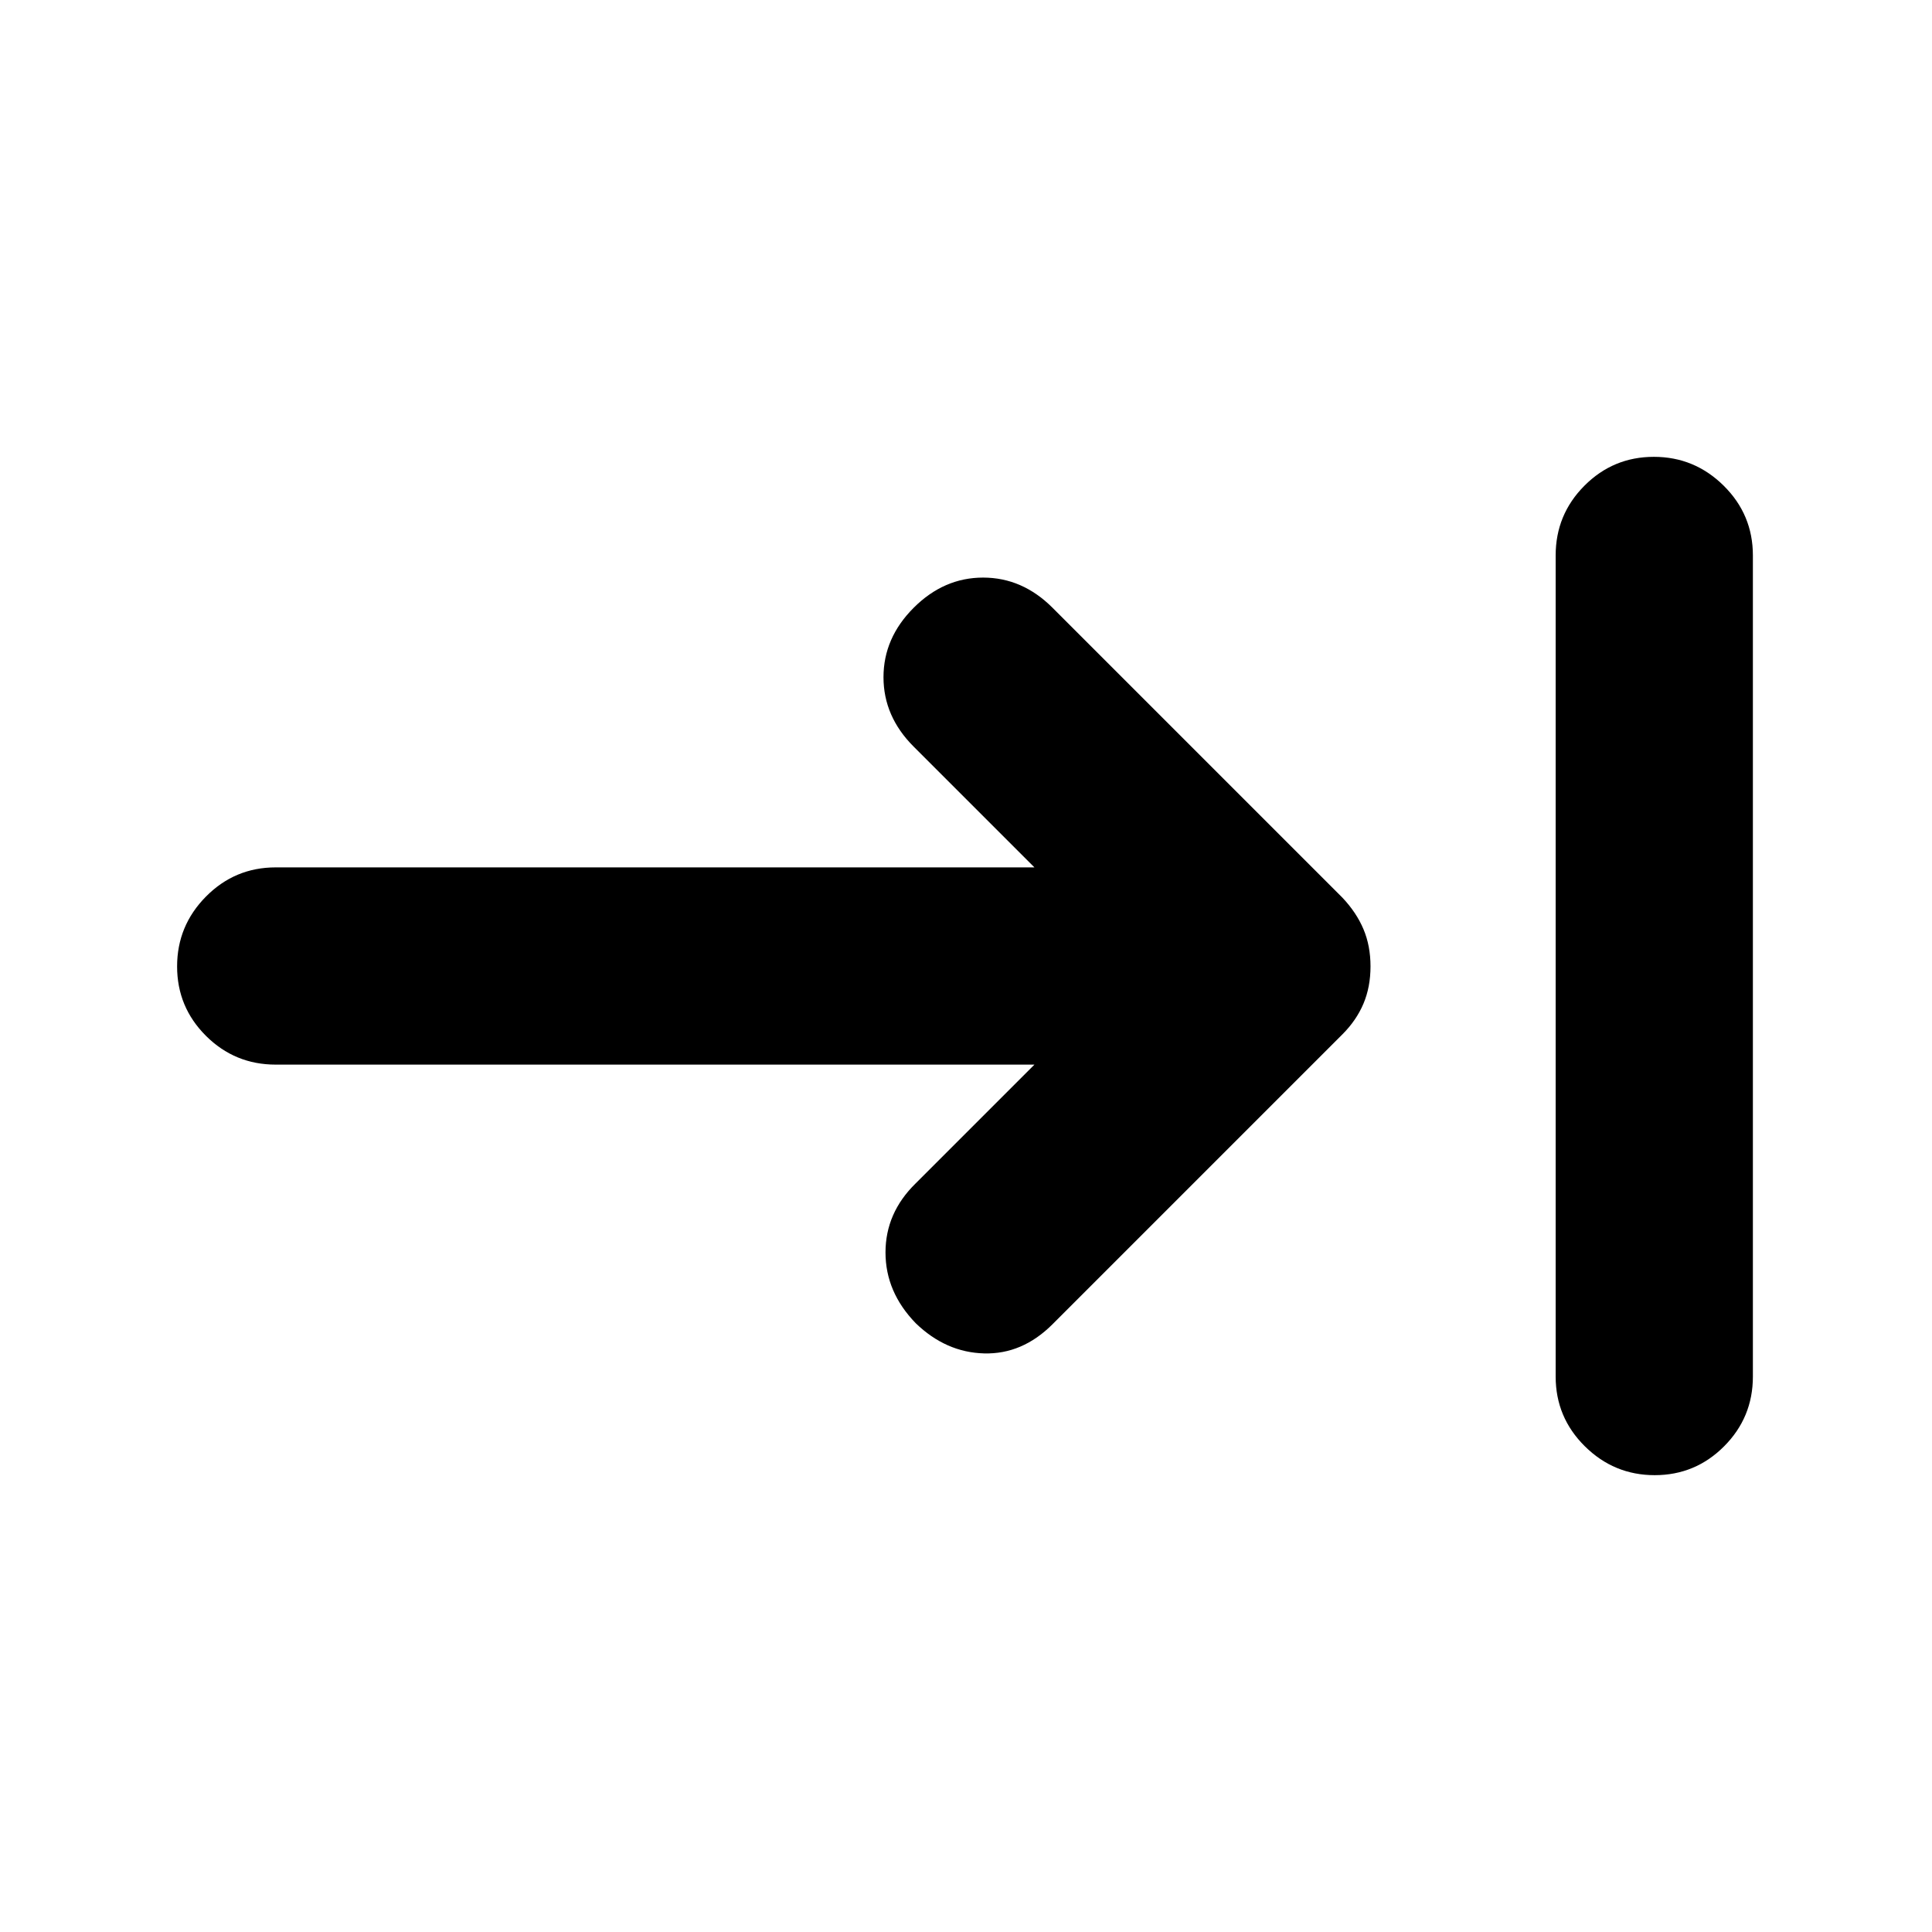 <svg xmlns="http://www.w3.org/2000/svg" height="20" viewBox="0 -960 960 960" width="20"><path d="M822.21-227q-20.21 0-34.71-14.35T773-276v-408q0-20.3 14.29-34.65Q801.58-733 821.79-733t34.71 14.35Q871-704.3 871-684v408q0 20.3-14.29 34.65Q842.42-227 822.21-227ZM514-431H136.98q-20.29 0-34.64-14.29Q88-459.58 88-479.79t14.34-34.71q14.35-14.5 34.64-14.5H514l-60-60q-15-15-15-34.5t15-34.5q15-15 34.5-15t34.5 15l144 144q7 7.4 10.5 15.7 3.5 8.3 3.5 18.5t-3.5 18.5Q674-453 667-446L523-302q-15 15-34 14.5t-34-15.02q-15-15.48-15-35.15 0-19.66 15-34.33l59-59Z"/></svg>